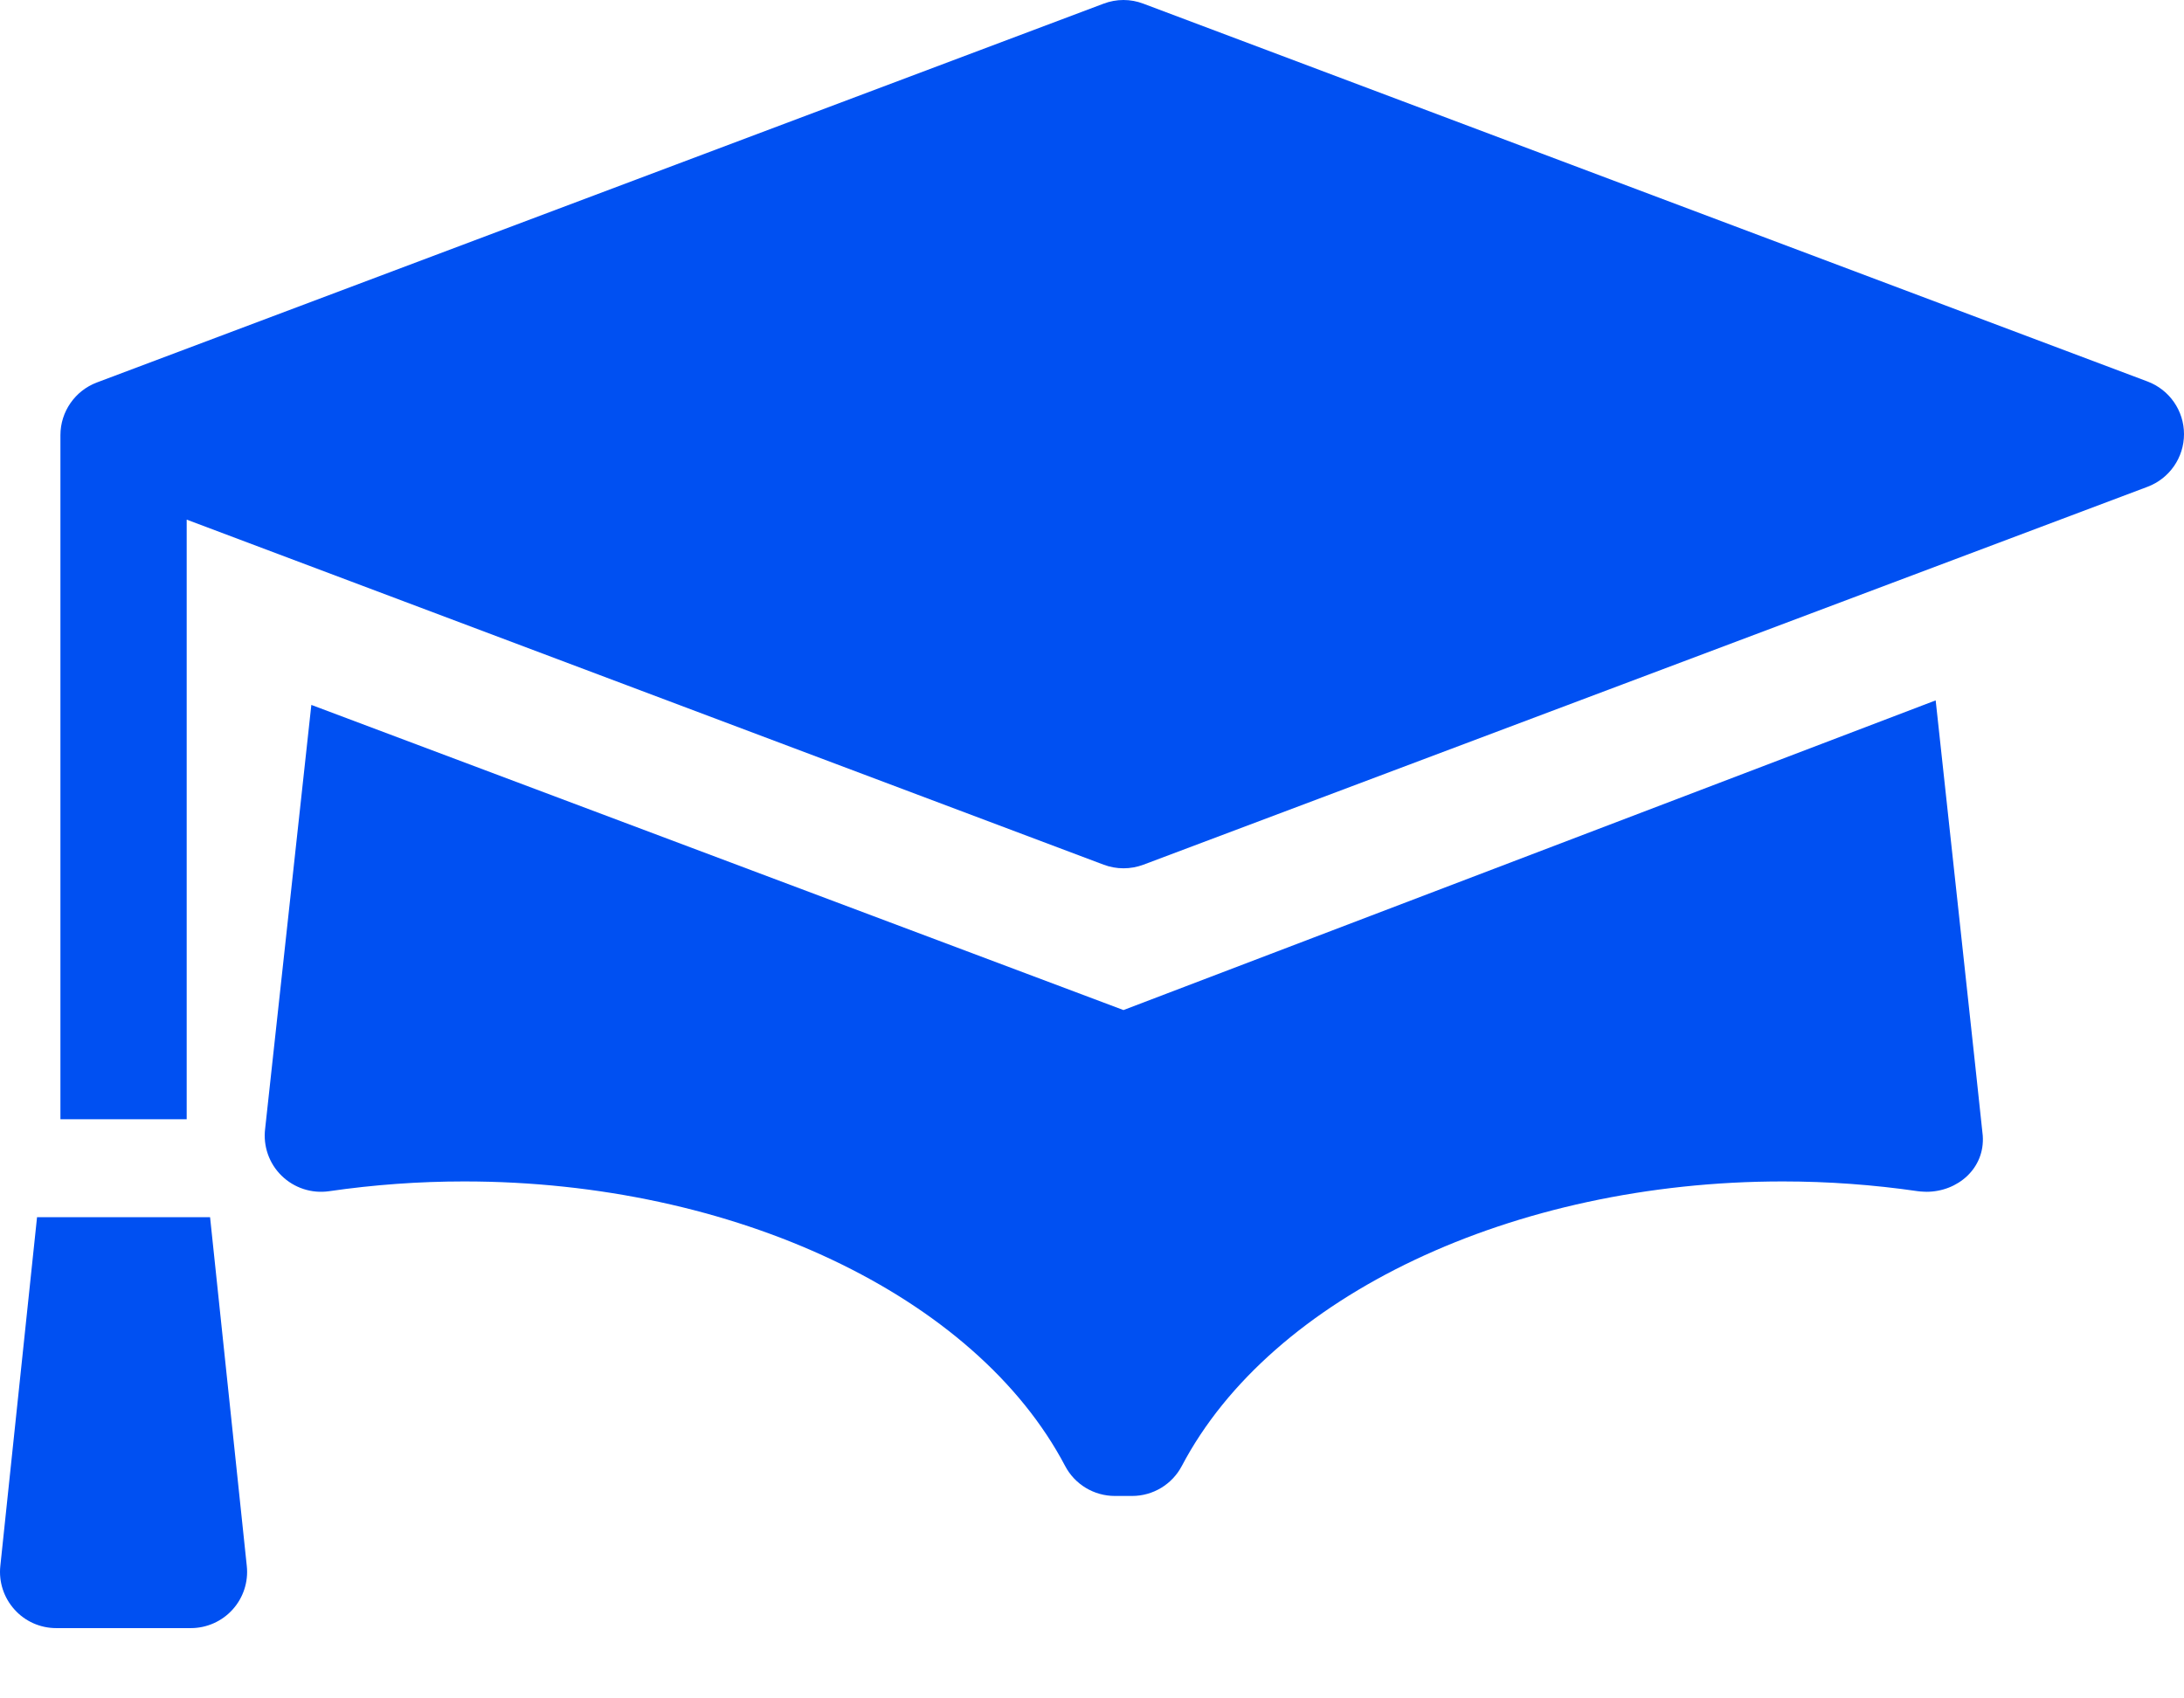 <svg width="27" height="21" viewBox="0 0 27 21" fill="none" xmlns="http://www.w3.org/2000/svg">
<path d="M23.93 8.66L13.889 12.489L3.849 8.716L3.278 13.955C3.251 14.17 3.326 14.386 3.481 14.537C3.636 14.689 3.853 14.76 4.068 14.729C4.618 14.649 5.18 14.608 5.738 14.608C9.075 14.608 12.06 16.021 13.167 18.125C13.287 18.354 13.524 18.497 13.783 18.497H13.996C14.254 18.497 14.491 18.354 14.611 18.125C15.718 16.022 18.704 14.608 22.04 14.608C22.6 14.608 23.162 14.649 23.711 14.729C23.744 14.734 23.815 14.736 23.817 14.736C24.201 14.736 24.541 14.447 24.512 14.041C24.508 13.981 23.93 8.66 23.93 8.66Z" fill="#0050F2"/>
<path d="M26.549 4.717L14.134 0.045C13.976 -0.015 13.803 -0.015 13.644 0.045L1.198 4.729C0.927 4.831 0.747 5.091 0.747 5.38V13.839H2.308V6.425L13.645 10.692C13.803 10.751 13.976 10.751 14.135 10.692L26.549 6.019C26.82 5.917 27 5.658 27 5.368C27 5.078 26.82 4.819 26.549 4.717Z" fill="#0050F2"/>
<path d="M0.004 19.363C-0.017 19.559 0.047 19.755 0.179 19.901C0.31 20.048 0.498 20.131 0.695 20.131H2.36C2.556 20.131 2.745 20.047 2.876 19.901C3.008 19.755 3.072 19.559 3.051 19.363L2.597 15.05H0.458L0.004 19.363Z" fill="#0050F2"/>
</svg>
